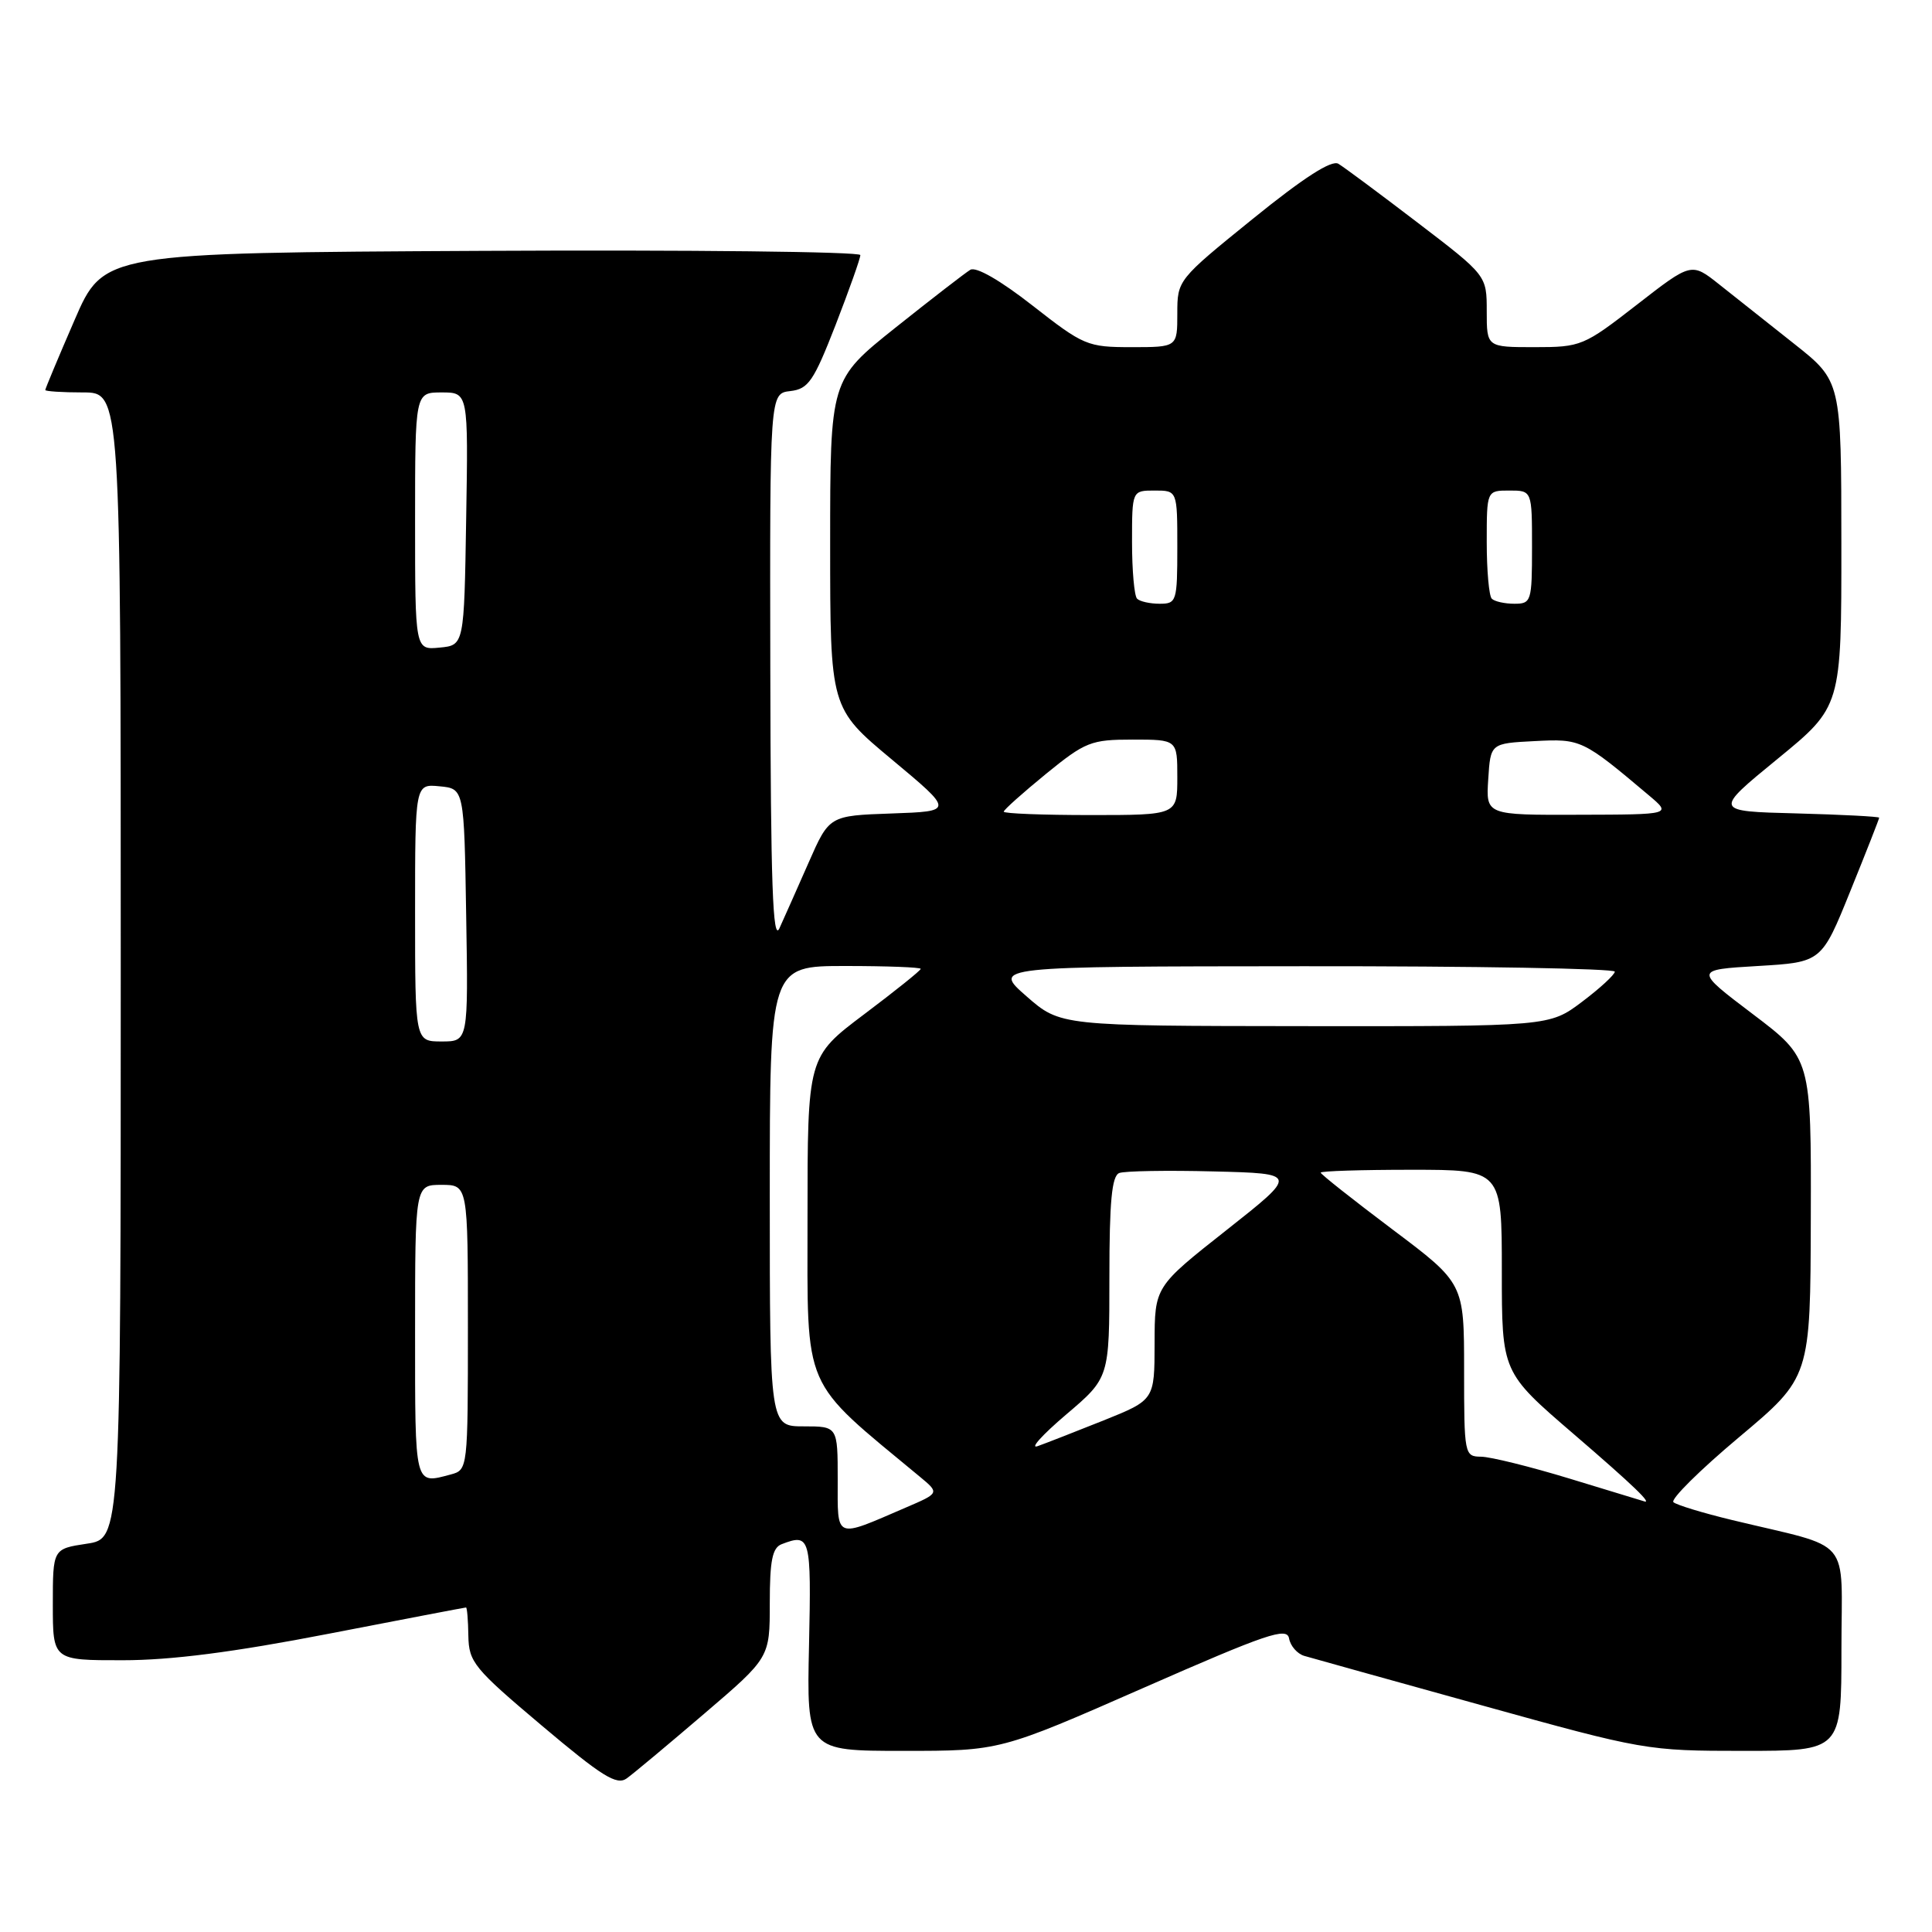 <?xml version="1.0" encoding="UTF-8" standalone="no"?>
<!DOCTYPE svg PUBLIC "-//W3C//DTD SVG 1.1//EN" "http://www.w3.org/Graphics/SVG/1.1/DTD/svg11.dtd" >
<svg xmlns="http://www.w3.org/2000/svg" xmlns:xlink="http://www.w3.org/1999/xlink" version="1.1" viewBox="0 0 256 256">
 <g >
 <path fill="currentColor"
d=" M 93.32 227.07 C 102.00 219.65 102.00 219.65 102.00 212.43 C 102.00 206.77 102.34 205.08 103.58 204.61 C 107.38 203.15 107.51 203.63 107.20 218.00 C 106.89 232.00 106.89 232.00 119.70 232.00 C 132.51 232.00 132.51 232.00 151.50 223.66 C 167.92 216.45 170.54 215.56 170.81 217.11 C 170.99 218.10 171.89 219.13 172.81 219.41 C 173.74 219.68 184.30 222.63 196.29 225.95 C 217.78 231.92 218.25 232.00 231.04 232.00 C 244.00 232.00 244.00 232.00 244.00 218.54 C 244.00 203.30 245.72 205.33 229.50 201.41 C 225.65 200.48 222.16 199.42 221.74 199.05 C 221.32 198.68 225.23 194.80 230.43 190.44 C 239.89 182.50 239.89 182.50 239.94 161.37 C 240.00 140.24 240.00 140.24 232.25 134.37 C 224.50 128.50 224.50 128.50 232.93 128.00 C 241.37 127.50 241.37 127.50 245.18 118.07 C 247.28 112.89 249.00 108.51 249.00 108.35 C 249.00 108.20 244.06 107.94 238.03 107.78 C 227.05 107.50 227.05 107.50 235.53 100.56 C 244.00 93.63 244.00 93.63 243.99 72.06 C 243.98 50.50 243.98 50.50 237.74 45.56 C 234.31 42.84 229.84 39.30 227.81 37.69 C 224.12 34.76 224.12 34.76 216.89 40.38 C 209.85 45.85 209.49 46.00 203.33 46.00 C 197.00 46.00 197.00 46.00 197.00 41.25 C 197.00 36.50 197.00 36.50 187.84 29.50 C 182.80 25.65 178.08 22.14 177.34 21.70 C 176.44 21.16 172.74 23.54 166.00 29.00 C 156.04 37.06 156.00 37.12 156.00 41.55 C 156.00 46.00 156.00 46.00 149.93 46.00 C 144.09 46.00 143.59 45.79 136.83 40.50 C 132.52 37.13 129.33 35.30 128.57 35.75 C 127.89 36.16 123.43 39.61 118.66 43.41 C 110.00 50.32 110.00 50.32 110.00 72.08 C 110.00 93.83 110.00 93.83 118.20 100.66 C 126.40 107.50 126.40 107.50 118.14 107.79 C 109.88 108.08 109.88 108.08 107.15 114.29 C 105.65 117.71 103.90 121.62 103.28 123.00 C 102.40 124.93 102.12 117.14 102.07 88.82 C 102.00 52.13 102.00 52.13 104.72 51.82 C 107.12 51.54 107.81 50.52 110.72 43.06 C 112.52 38.41 114.00 34.25 114.00 33.80 C 114.00 33.35 91.44 33.10 63.87 33.24 C 13.73 33.50 13.73 33.50 9.87 42.43 C 7.74 47.34 6.00 51.50 6.00 51.68 C 6.00 51.85 8.25 52.00 11.00 52.00 C 16.00 52.00 16.00 52.00 16.00 127.94 C 16.00 203.88 16.00 203.88 11.50 204.55 C 7.00 205.23 7.00 205.23 7.00 212.61 C 7.00 220.00 7.00 220.00 16.25 219.99 C 22.69 219.99 30.97 218.92 43.50 216.49 C 53.40 214.57 61.61 213.00 61.75 213.00 C 61.89 213.00 62.03 214.69 62.06 216.75 C 62.12 220.24 62.80 221.07 71.79 228.65 C 79.79 235.40 81.72 236.60 83.04 235.65 C 83.92 235.02 88.54 231.16 93.32 227.07 Z  M 111.00 196.07 C 111.00 189.00 111.00 189.00 106.50 189.00 C 102.00 189.00 102.00 189.00 102.00 158.50 C 102.00 128.00 102.00 128.00 112.00 128.00 C 117.50 128.00 122.00 128.17 122.00 128.38 C 122.00 128.59 118.62 131.30 114.50 134.40 C 107.00 140.05 107.00 140.05 107.00 161.37 C 107.00 184.66 106.11 182.60 121.88 195.67 C 124.50 197.84 124.50 197.84 120.00 199.77 C 110.51 203.86 111.00 204.06 111.00 196.07 Z  M 208.00 195.93 C 202.78 194.34 197.49 193.03 196.25 193.02 C 194.05 193.00 194.00 192.75 194.00 181.52 C 194.00 170.04 194.00 170.04 184.50 162.90 C 179.28 158.97 175.00 155.59 175.00 155.38 C 175.00 155.17 180.40 155.00 187.00 155.00 C 199.00 155.00 199.00 155.00 199.00 168.41 C 199.00 181.83 199.00 181.83 208.50 190.00 C 216.49 196.87 219.16 199.45 217.75 198.90 C 217.61 198.85 213.22 197.51 208.00 195.93 Z  M 55.00 176.50 C 55.00 157.00 55.00 157.00 58.50 157.00 C 62.00 157.00 62.00 157.00 62.00 175.88 C 62.00 194.62 61.98 194.77 59.75 195.37 C 54.88 196.67 55.00 197.14 55.00 176.50 Z  M 141.25 187.45 C 147.00 182.57 147.00 182.57 147.00 169.25 C 147.00 159.19 147.32 155.81 148.31 155.43 C 149.03 155.16 154.66 155.06 160.82 155.22 C 172.01 155.50 172.01 155.50 162.51 163.00 C 153.00 170.50 153.00 170.50 152.99 178.00 C 152.98 185.50 152.98 185.50 146.24 188.21 C 142.53 189.69 138.60 191.23 137.50 191.62 C 136.40 192.02 138.09 190.14 141.25 187.45 Z  M 55.00 120.94 C 55.00 103.87 55.00 103.87 58.25 104.19 C 61.50 104.50 61.50 104.50 61.77 121.25 C 62.05 138.00 62.05 138.00 58.52 138.00 C 55.00 138.00 55.00 138.00 55.00 120.94 Z  M 136.00 132.00 C 131.50 128.06 131.50 128.06 172.75 128.03 C 195.44 128.01 213.99 128.34 213.97 128.75 C 213.95 129.16 212.00 130.96 209.62 132.75 C 205.30 136.00 205.30 136.00 172.90 135.97 C 140.50 135.94 140.50 135.94 136.00 132.00 Z  M 133.00 107.55 C 133.00 107.31 135.52 105.06 138.59 102.55 C 143.82 98.29 144.56 98.00 150.09 98.00 C 156.00 98.00 156.00 98.00 156.00 103.00 C 156.00 108.00 156.00 108.00 144.50 108.00 C 138.18 108.00 133.00 107.80 133.00 107.55 Z  M 197.20 103.25 C 197.50 98.50 197.50 98.50 203.34 98.20 C 209.49 97.88 209.69 97.97 218.50 105.40 C 221.50 107.93 221.50 107.93 209.20 107.96 C 196.89 108.00 196.89 108.00 197.20 103.25 Z  M 55.00 69.06 C 55.00 52.00 55.00 52.00 58.52 52.00 C 62.05 52.00 62.05 52.00 61.77 68.75 C 61.50 85.50 61.50 85.50 58.25 85.81 C 55.00 86.13 55.00 86.13 55.00 69.06 Z  M 150.67 79.33 C 150.30 78.97 150.00 75.59 150.00 71.83 C 150.00 65.00 150.00 65.00 153.00 65.00 C 156.00 65.00 156.00 65.00 156.00 72.50 C 156.00 79.69 155.90 80.00 153.67 80.00 C 152.38 80.00 151.03 79.70 150.67 79.33 Z  M 197.67 79.33 C 197.30 78.97 197.00 75.59 197.00 71.83 C 197.00 65.00 197.00 65.00 200.00 65.00 C 203.00 65.00 203.00 65.00 203.00 72.50 C 203.00 79.69 202.90 80.00 200.67 80.00 C 199.38 80.00 198.03 79.70 197.67 79.33 Z "/>
</g>
</svg>